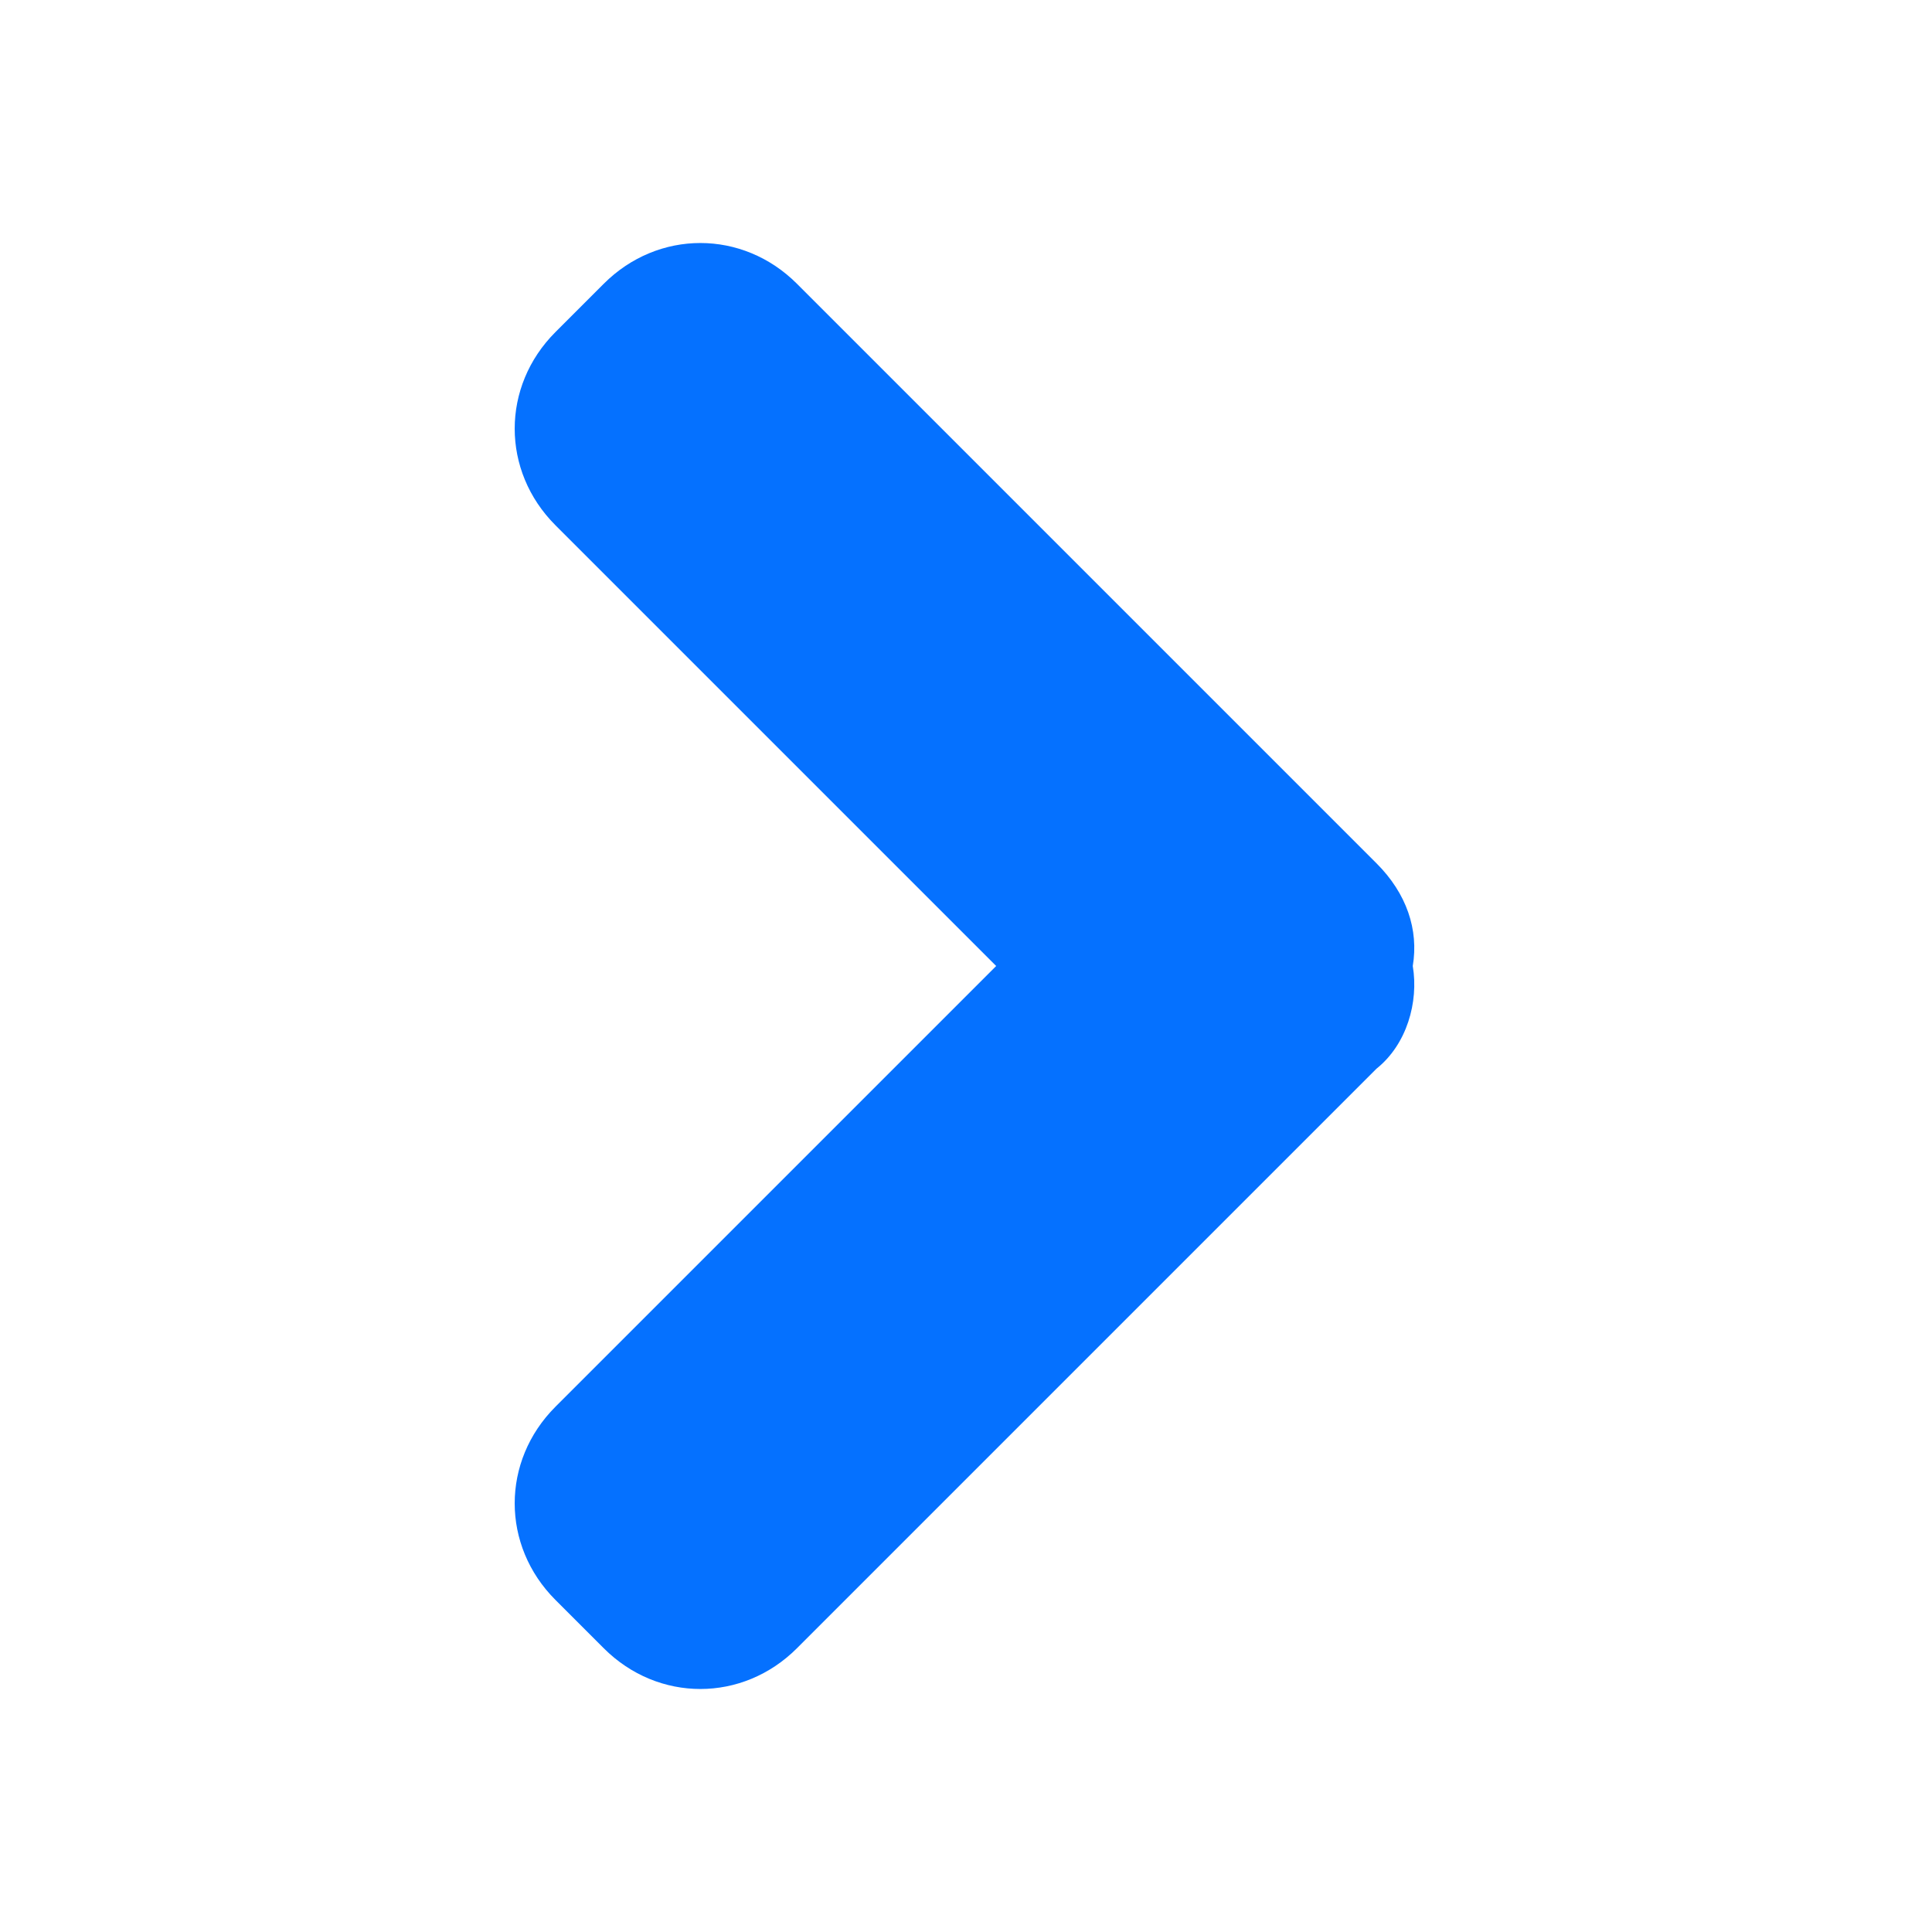 <?xml version="1.0" encoding="utf-8"?>
<!-- Generator: Adobe Illustrator 22.0.1, SVG Export Plug-In . SVG Version: 6.00 Build 0)  -->
<svg version="1.1" id="Layer_1" xmlns="http://www.w3.org/2000/svg" xmlns:xlink="http://www.w3.org/1999/xlink" x="0px" y="0px"
	 width="32px" height="32px" viewBox="0 0 32 32" style="enable-background:new 0 0 32 32;" xml:space="preserve">
<style type="text/css">
	.st0{fill:#0571ff;}
</style>
<path class="st0" d="M22.8,17.7l-9.6,9.6c-0.9,0.9-2.3,0.9-3.2,0l-0.8-0.8c-0.9-0.9-0.9-2.3,0-3.2l7.3-7.3L9.2,8.7
	c-0.9-0.9-0.9-2.3,0-3.2L10,4.7c0.9-0.9,2.3-0.9,3.2,0l9.6,9.6c0.5,0.5,0.7,1.1,0.6,1.7C23.5,16.6,23.3,17.3,22.8,17.7z"/>
</svg>
